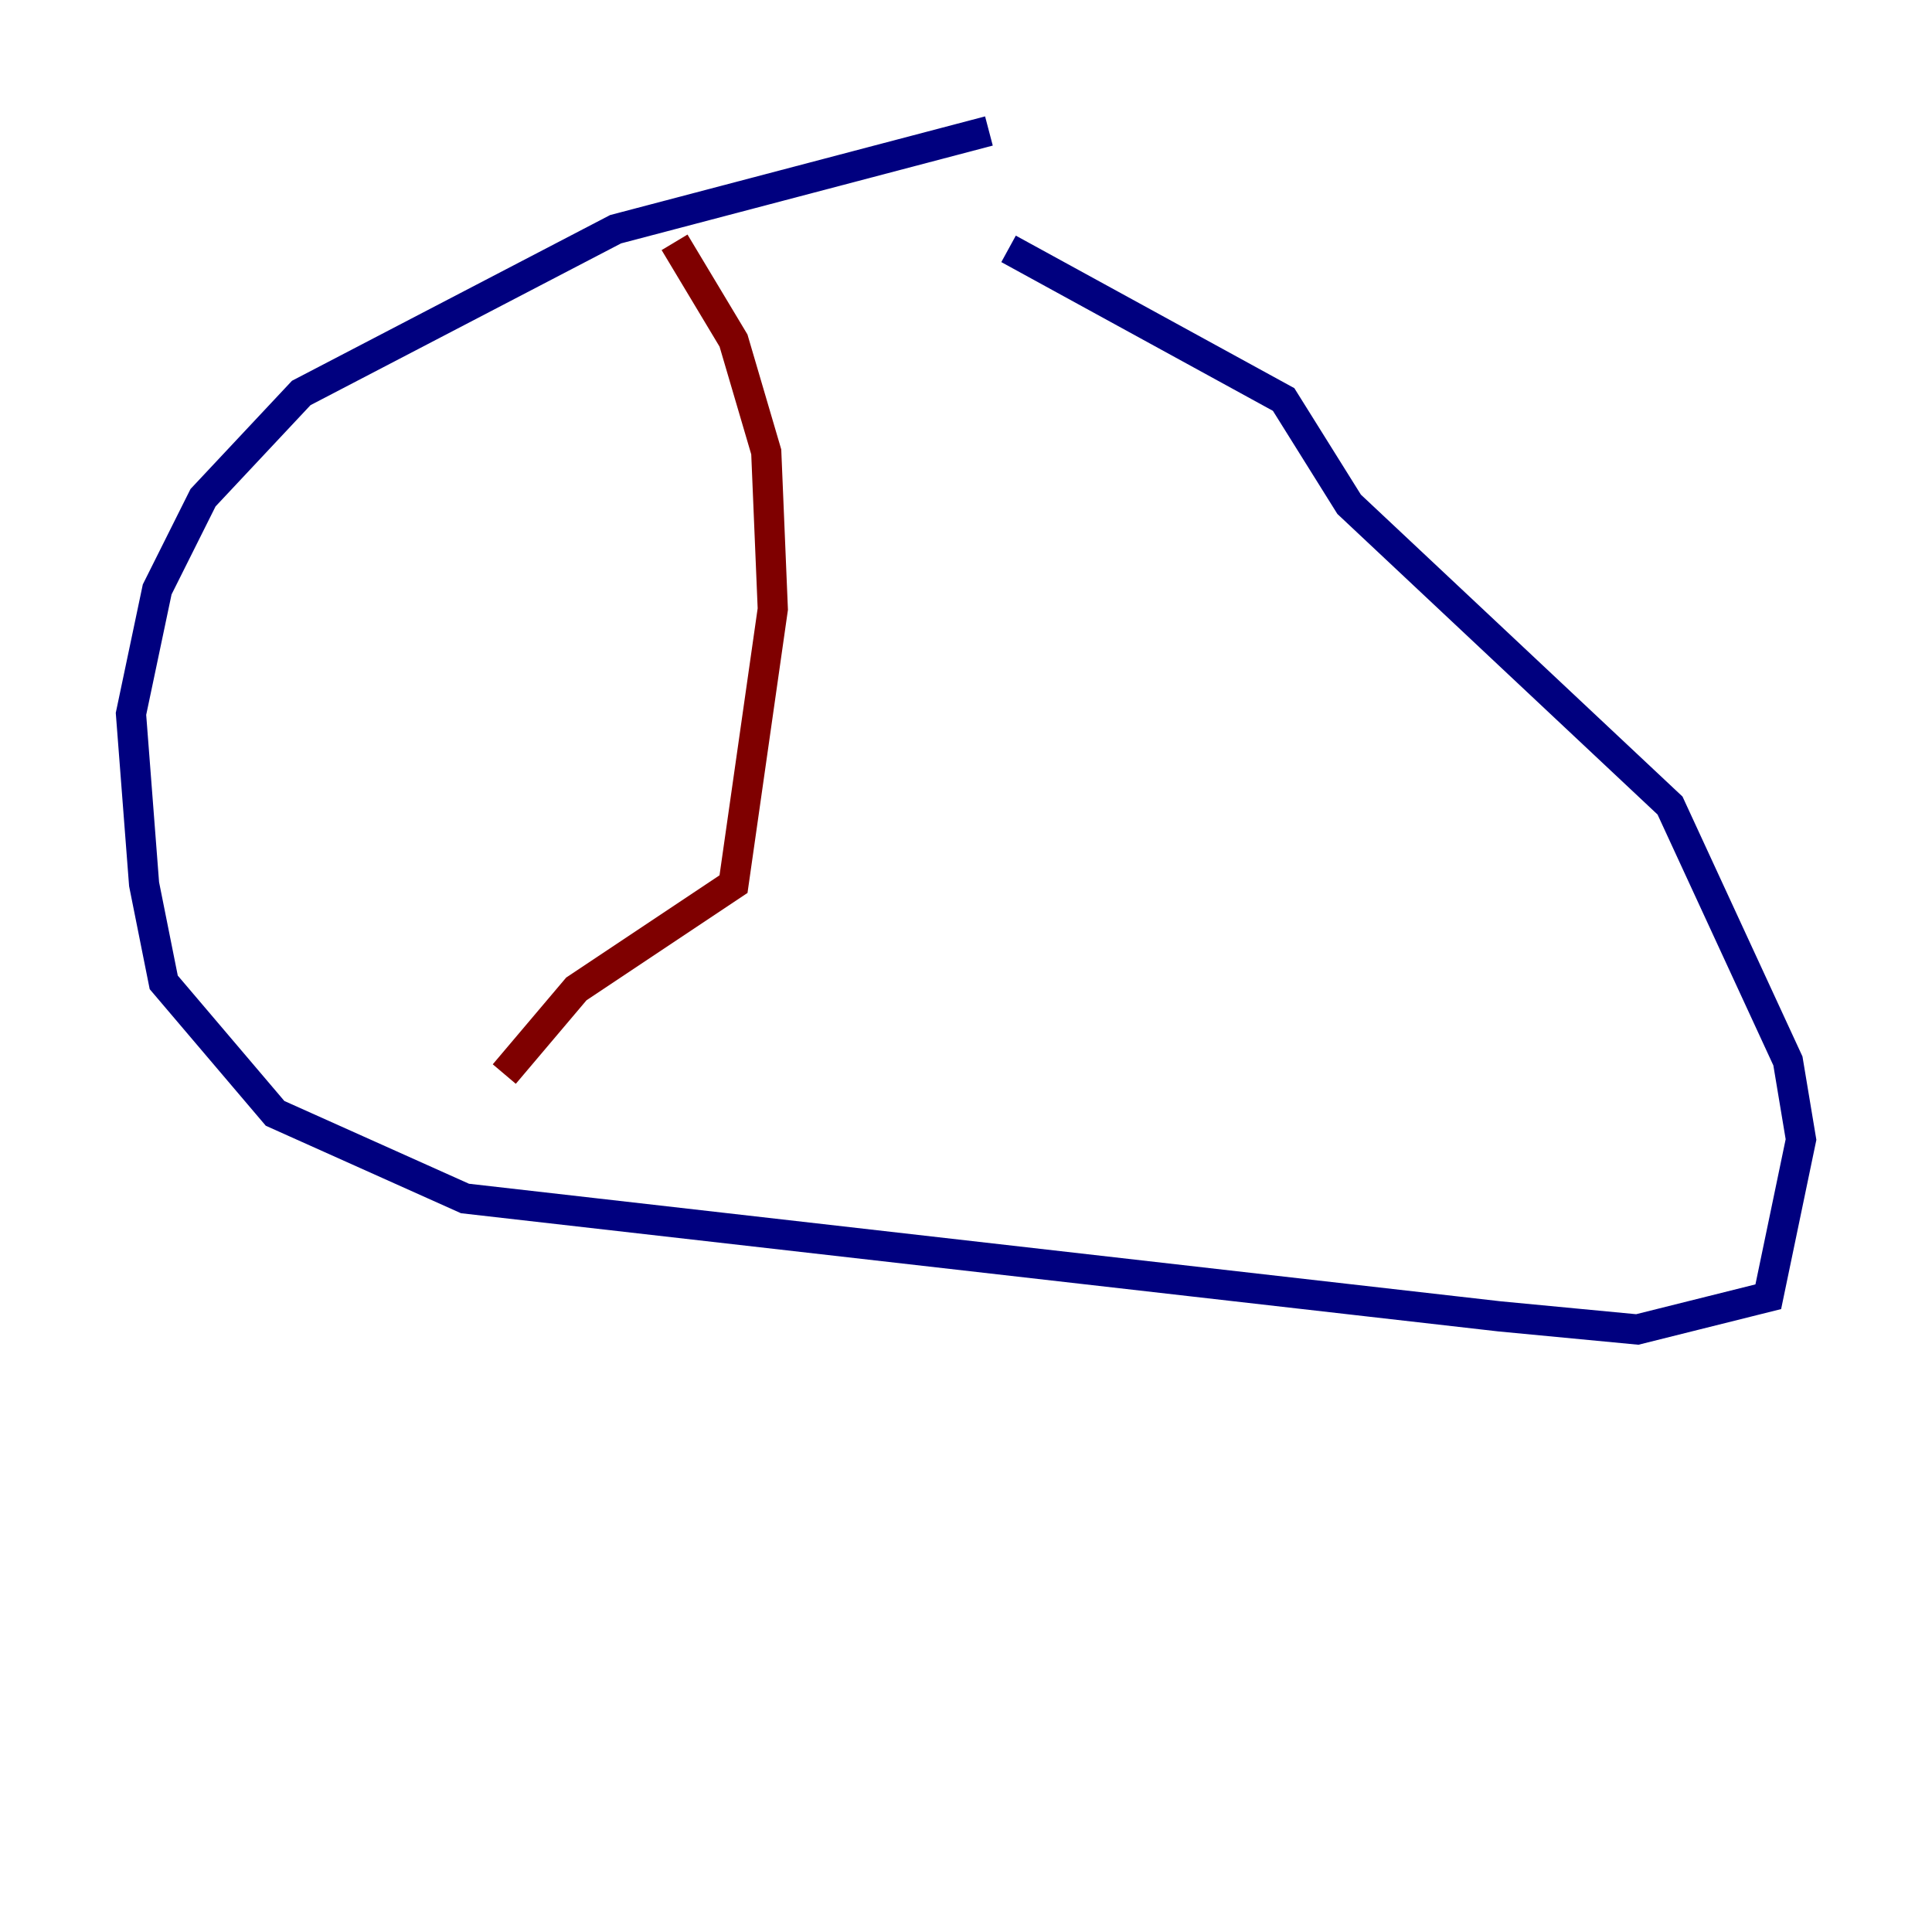 <?xml version="1.0" encoding="utf-8" ?>
<svg baseProfile="tiny" height="128" version="1.2" viewBox="0,0,128,128" width="128" xmlns="http://www.w3.org/2000/svg" xmlns:ev="http://www.w3.org/2001/xml-events" xmlns:xlink="http://www.w3.org/1999/xlink"><defs /><polyline fill="none" points="65.519,8.678 40.786,15.186 19.959,26.034 13.451,32.976 10.414,39.051 8.678,47.295 9.546,58.576 10.848,65.085 18.224,73.763 30.807,79.403 99.363,87.214 108.475,88.081 117.153,85.912 119.322,75.498 118.454,70.291 110.644,53.37 89.383,33.41 85.044,26.468 66.82,16.488" stroke="#00007f" stroke-width="2" /><polyline fill="none" points="44.691,16.054 48.597,22.563 50.766,29.939 51.2,40.352 48.597,58.576 38.183,65.519 33.41,71.159" stroke="#7f0000" stroke-width="2" /></svg>